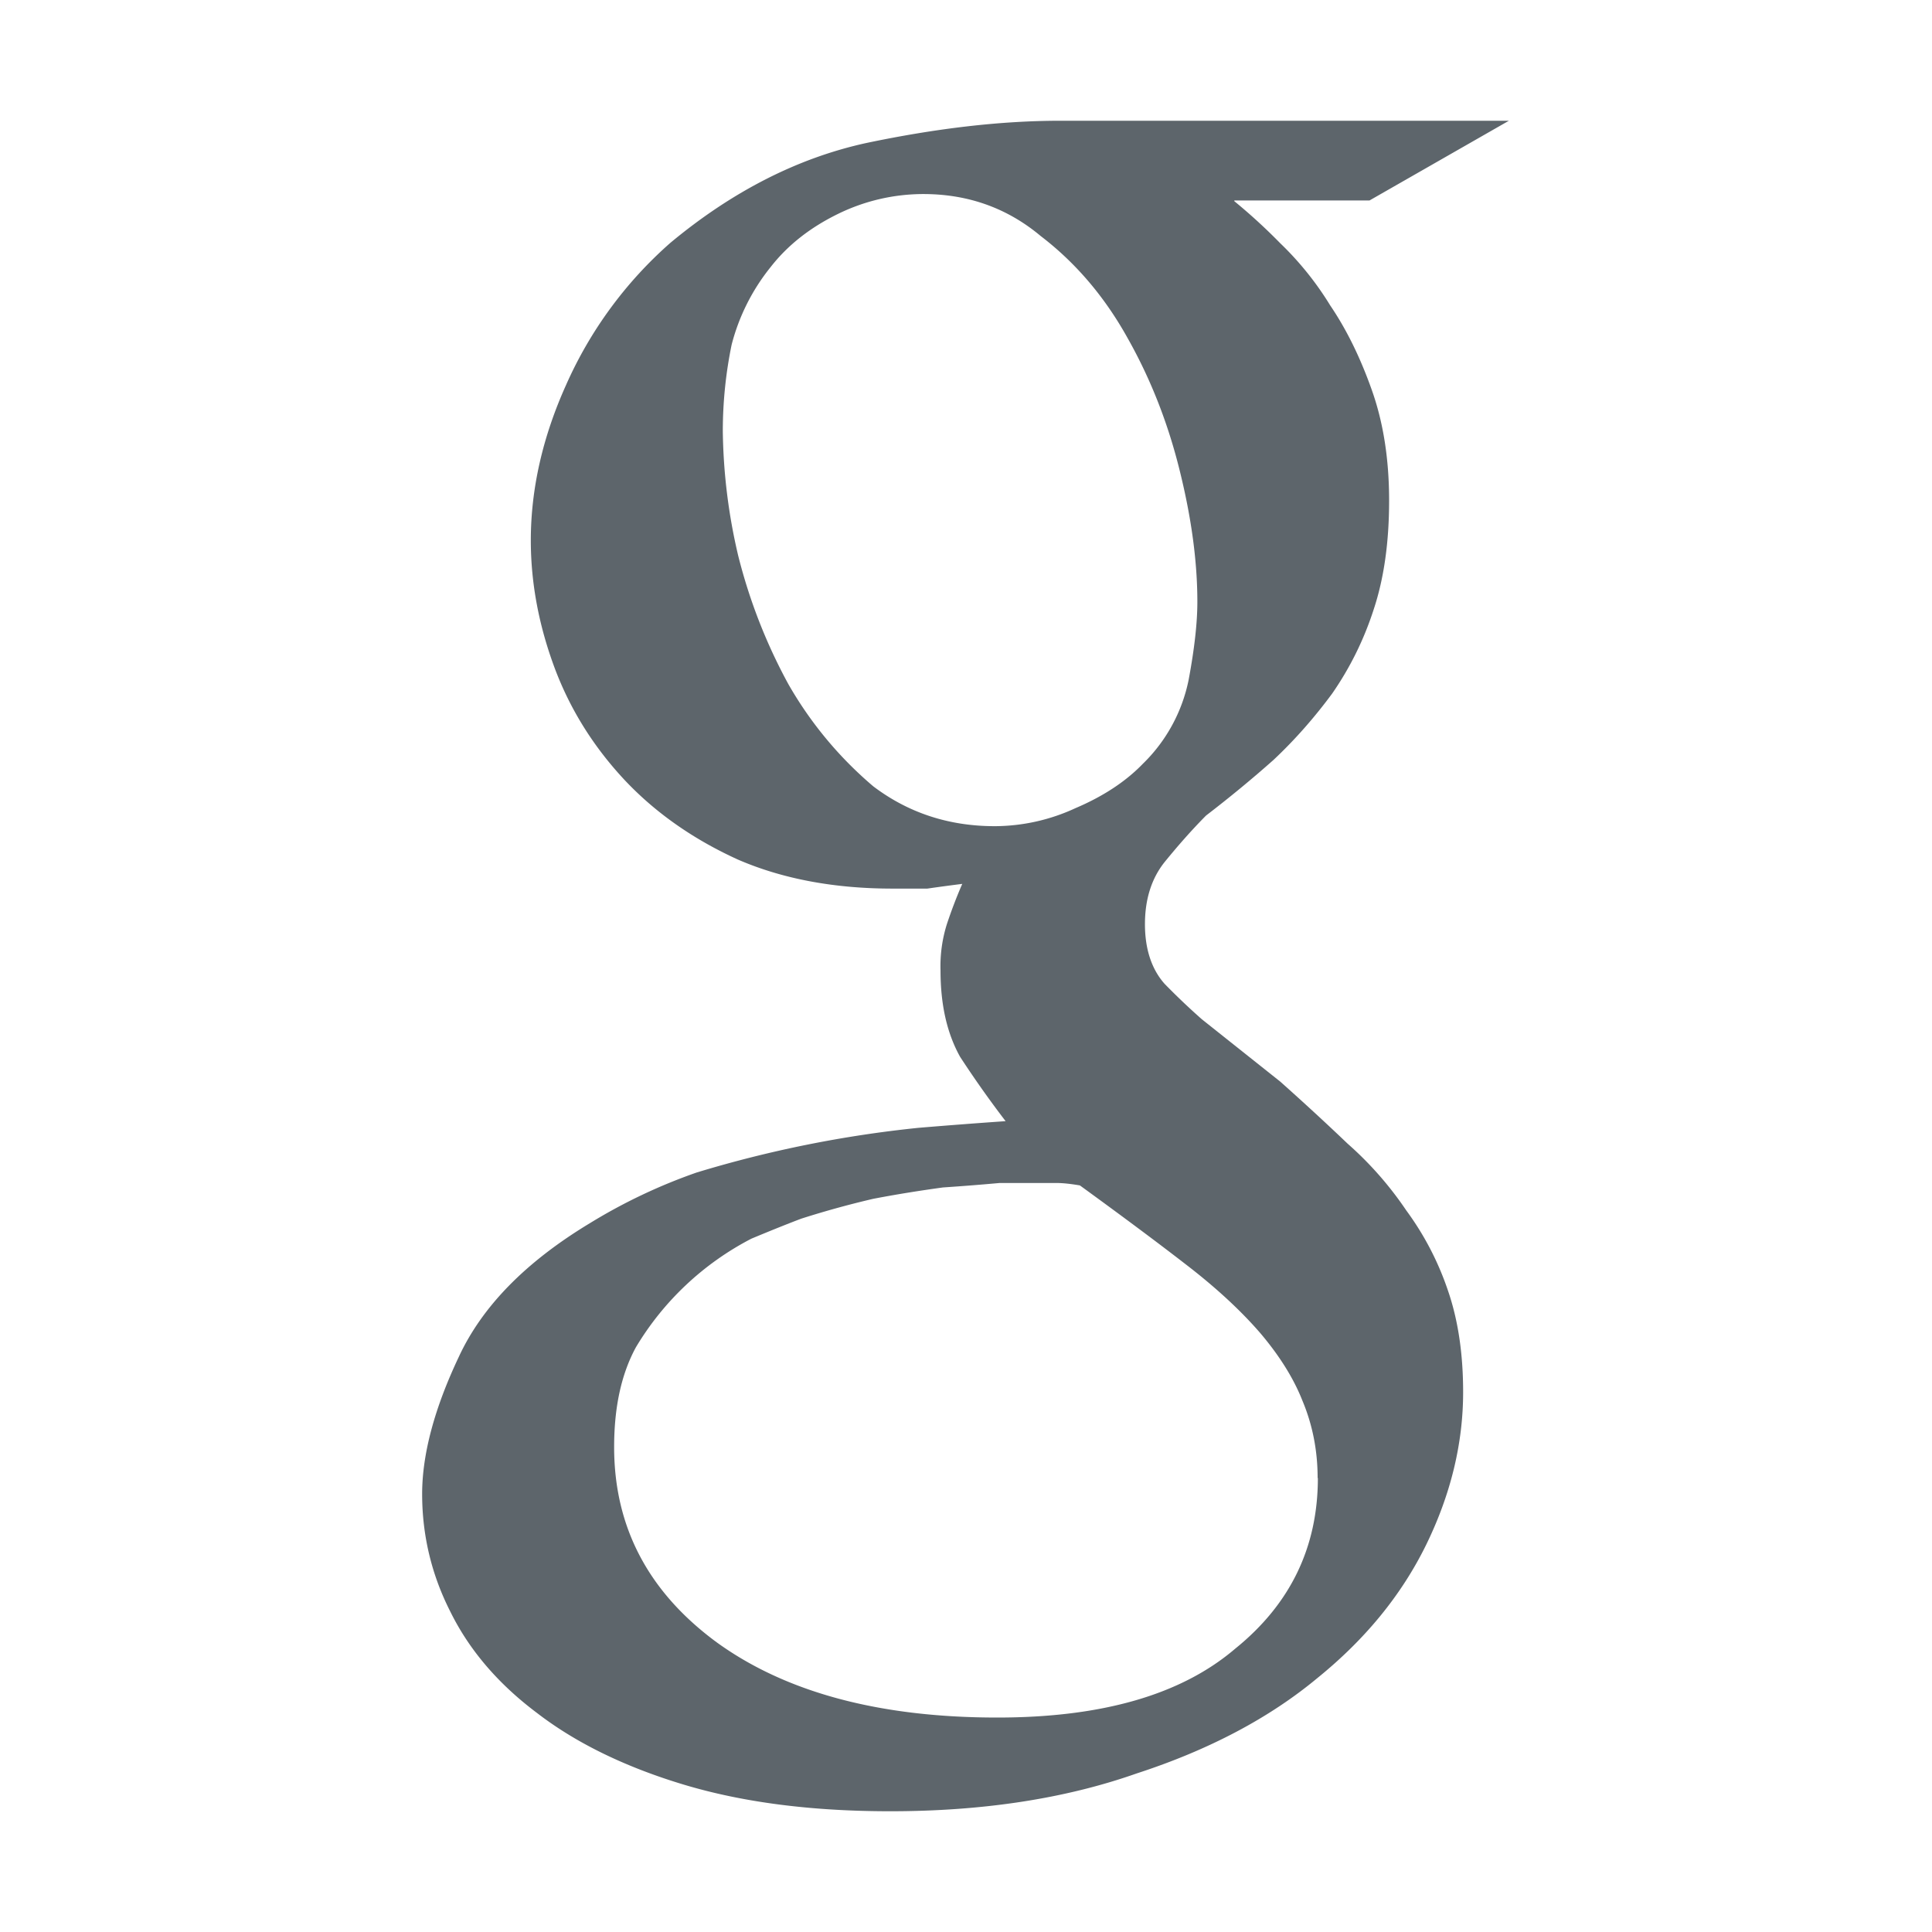 <svg xmlns="http://www.w3.org/2000/svg" width="16" height="16"><defs><style id="current-color-scheme" type="text/css"></style></defs><path d="M8.78 1c-.494 0-1.028.063-1.604.184-.565.123-1.108.398-1.623.826a3.396 3.396 0 0 0-.865 1.178c-.193.428-.292.859-.292 1.287 0 .355.067.709.2 1.064.13.344.323.649.576.92.253.269.566.49.94.66.37.16.798.24 1.279.24h.289c.096-.014.193-.027.289-.039-.048.11-.09.221-.127.332a1.159 1.159 0 0 0-.053.385c0 .283.053.519.162.715.12.184.246.362.377.533-.203.014-.443.032-.72.055a9.725 9.725 0 0 0-1.838.37 4.56 4.56 0 0 0-.885.42c-.53.32-.89.687-1.084 1.104-.203.428-.305.809-.305 1.139 0 .342.078.668.233.973.157.319.397.6.722.843.323.248.729.445 1.21.59.492.148 1.061.221 1.712.221.769 0 1.45-.105 2.04-.313.6-.195 1.1-.46 1.497-.79.395-.32.695-.685.9-1.102.203-.415.307-.838.307-1.266 0-.319-.042-.6-.127-.845a2.423 2.423 0 0 0-.344-.66 2.89 2.89 0 0 0-.486-.553c-.179-.171-.366-.343-.558-.514l-.649-.516a5.68 5.68 0 0 1-.308-.293c-.107-.12-.163-.287-.163-.494 0-.21.056-.381.163-.515.109-.134.223-.264.343-.385.193-.148.38-.302.559-.461.181-.17.342-.355.486-.55.144-.208.261-.44.344-.698.085-.257.127-.557.127-.899 0-.344-.048-.65-.145-.921-.096-.27-.21-.5-.343-.696a2.584 2.584 0 0 0-.414-.515 4.716 4.716 0 0 0-.38-.348V1.66h1.12L12.496 1H8.78zm-1.135.607h.001c.372 0 .696.116.973.348.289.221.529.502.72.846.193.342.336.71.432 1.101.097.392.145.752.145 1.082 0 .173-.024.388-.072.645a1.34 1.34 0 0 1-.38.697c-.143.148-.33.27-.558.367a1.6 1.6 0 0 1-.664.149h-.004c-.383 0-.718-.112-1.006-.33a3.174 3.174 0 0 1-.703-.846A4.504 4.504 0 0 1 6.113 4.6a4.724 4.724 0 0 1-.127-1.028c0-.245.025-.484.073-.717a1.7 1.7 0 0 1 .322-.642c.144-.185.331-.33.56-.442a1.61 1.61 0 0 1 .704-.164zm.634 8.19h.467c.061 0 .125.008.197.02.337.245.632.464.885.66.253.195.458.387.615.57.155.184.27.368.342.55.083.197.127.411.127.643h.002c0 .576-.23 1.047-.685 1.414-.446.381-1.102.57-1.97.57-.973 0-1.75-.207-2.325-.624-.566-.417-.848-.955-.848-1.616 0-.332.06-.605.18-.826a2.4 2.4 0 0 1 .957-.9c.18-.075.318-.13.414-.166a7.73 7.73 0 0 1 .595-.164c.203-.039.395-.069.577-.094.18-.012.337-.025.47-.037z" fill="currentColor" color="#5d656b"/></svg>
